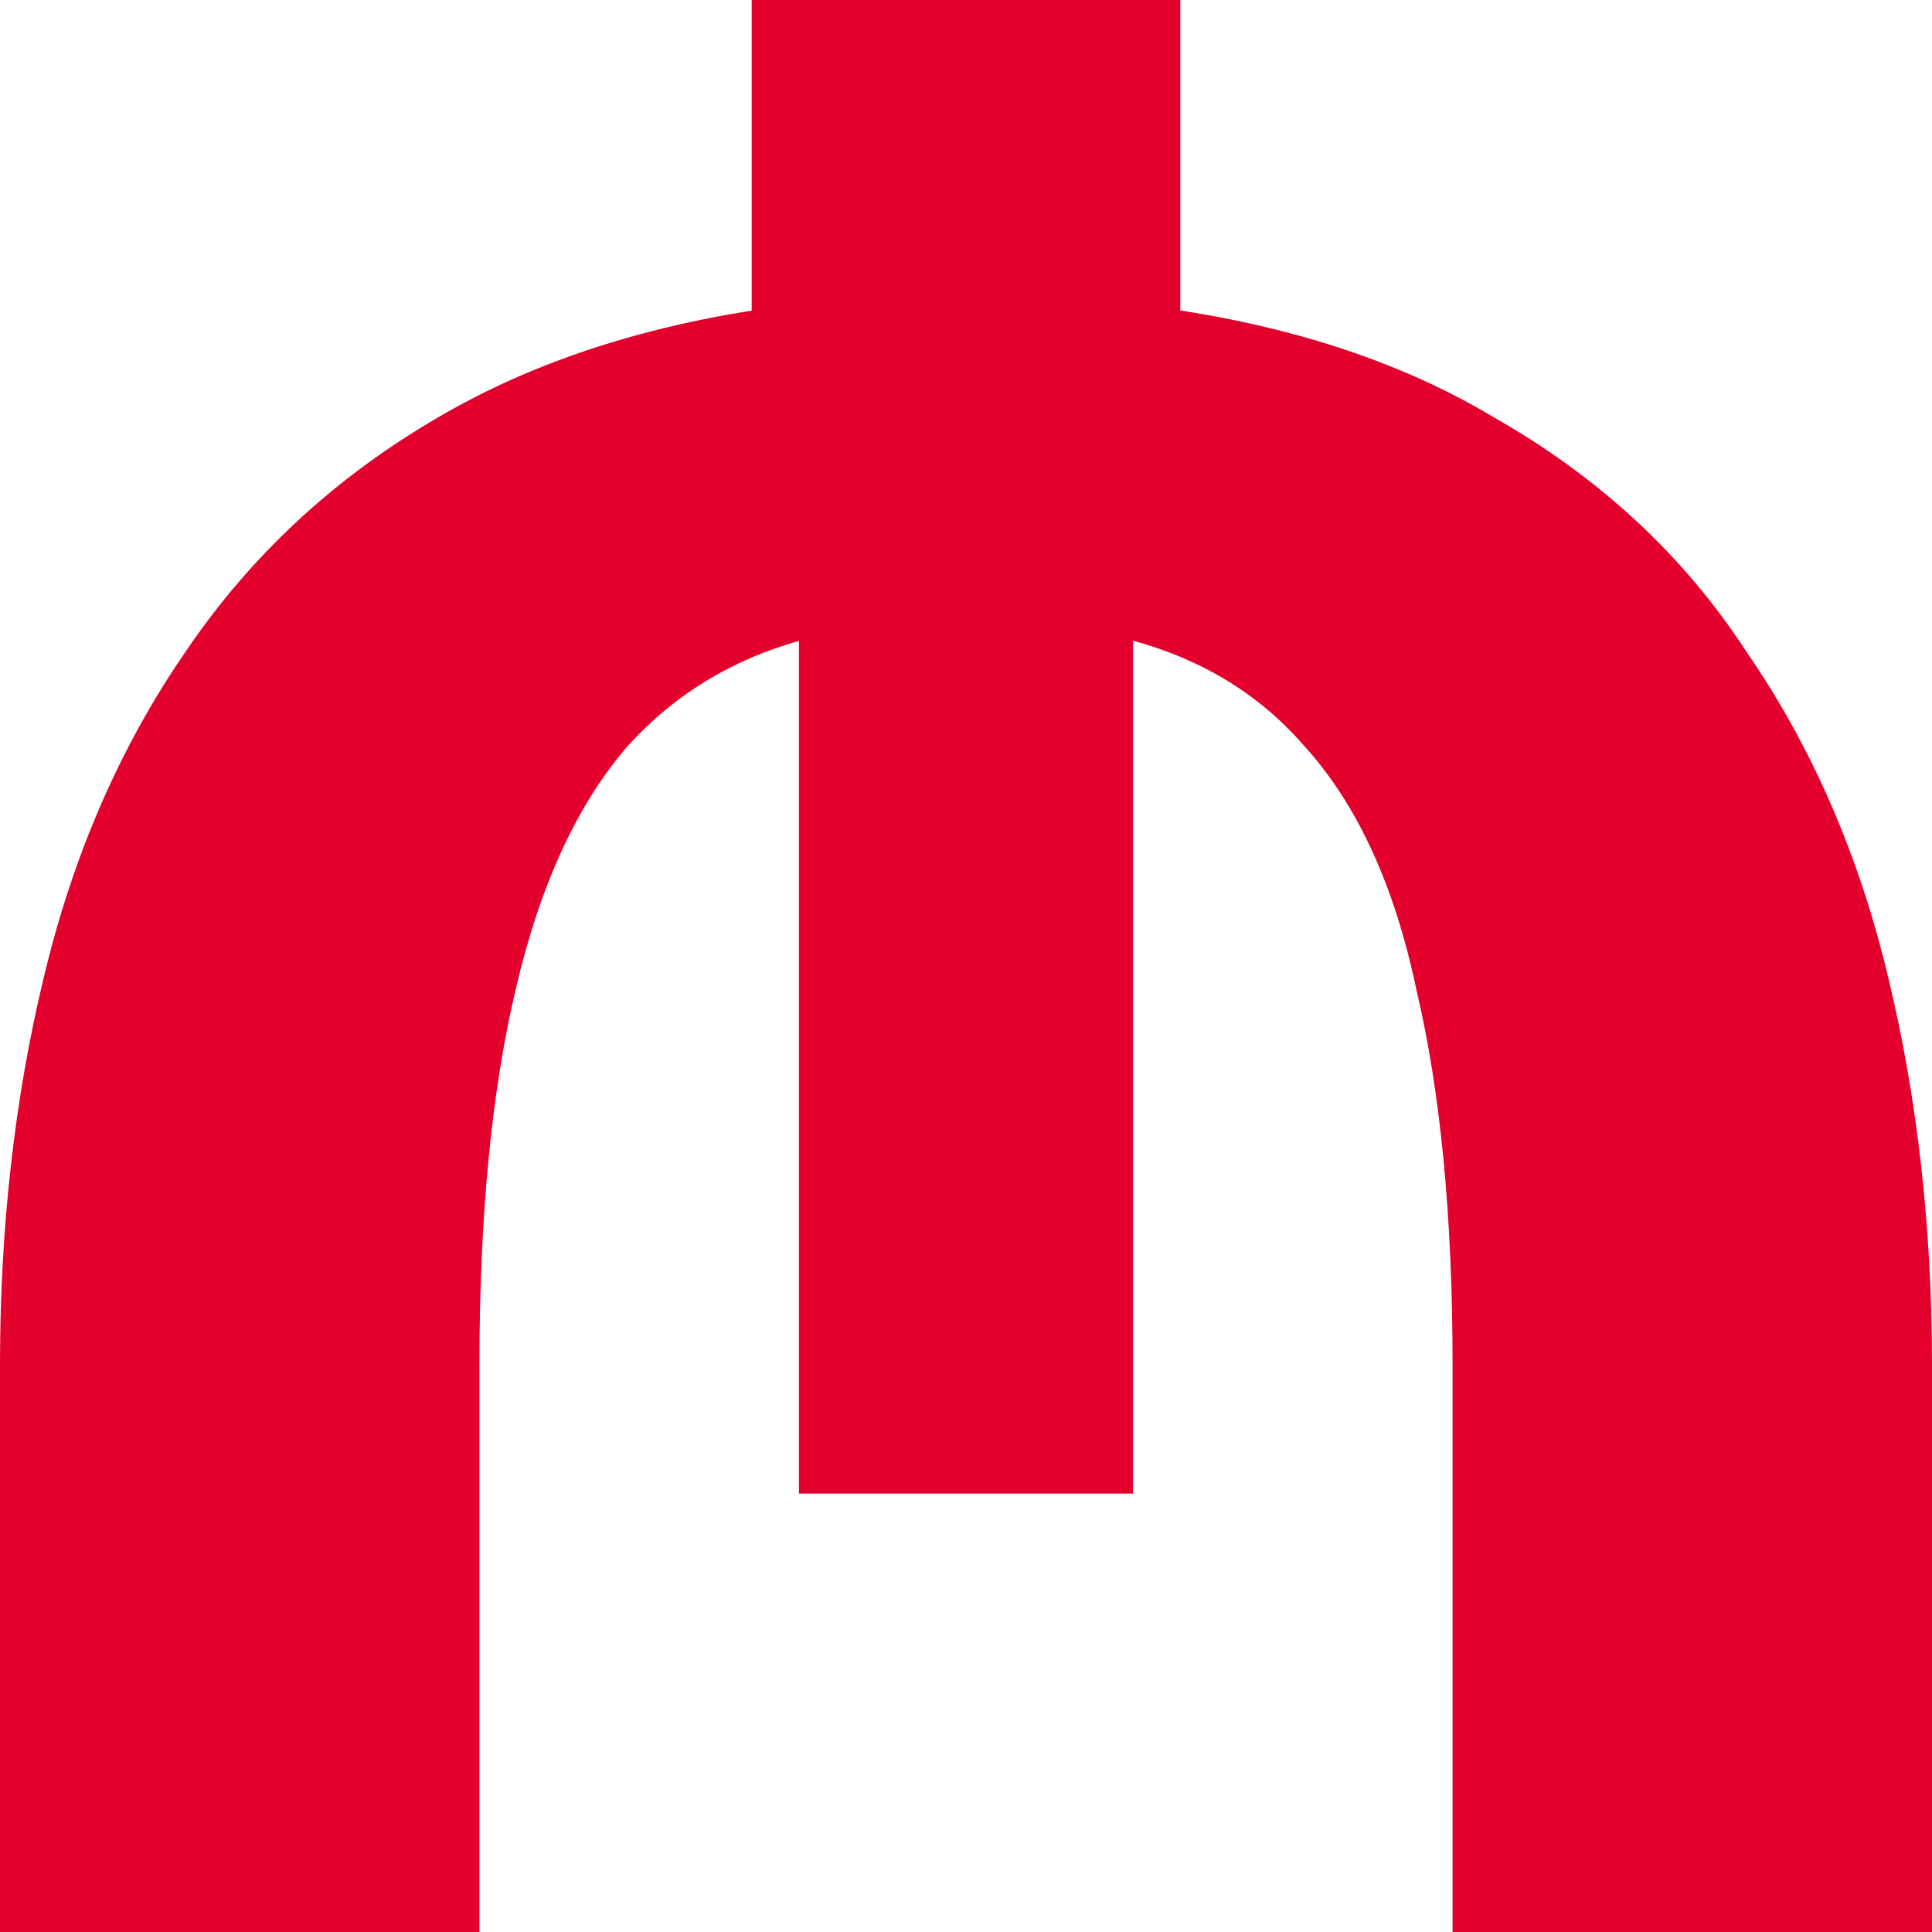 <svg width="13" height="13" viewBox="0 0 13 13" fill="none" xmlns="http://www.w3.org/2000/svg">
<path d="M0 13V9.183C0 8.261 0.098 7.394 0.293 6.583C0.489 5.759 0.806 5.028 1.246 4.389C1.686 3.737 2.256 3.209 2.957 2.803C3.674 2.385 4.537 2.127 5.547 2.028L5.058 2.526V0H7.942V2.526L7.453 2.028C8.479 2.127 9.343 2.385 10.043 2.803C10.76 3.209 11.33 3.737 11.754 4.389C12.194 5.028 12.511 5.759 12.707 6.583C12.902 7.394 13 8.261 13 9.183V13H9.774V9.183C9.774 8.187 9.693 7.345 9.53 6.657C9.383 5.956 9.131 5.409 8.773 5.016C8.43 4.622 7.974 4.37 7.404 4.26L7.624 4.204V10.05H5.376V4.204L5.596 4.26C5.042 4.37 4.586 4.622 4.227 5.016C3.885 5.409 3.633 5.956 3.47 6.657C3.307 7.345 3.226 8.187 3.226 9.183V13H0Z" fill="#E4002C"/>
</svg>

